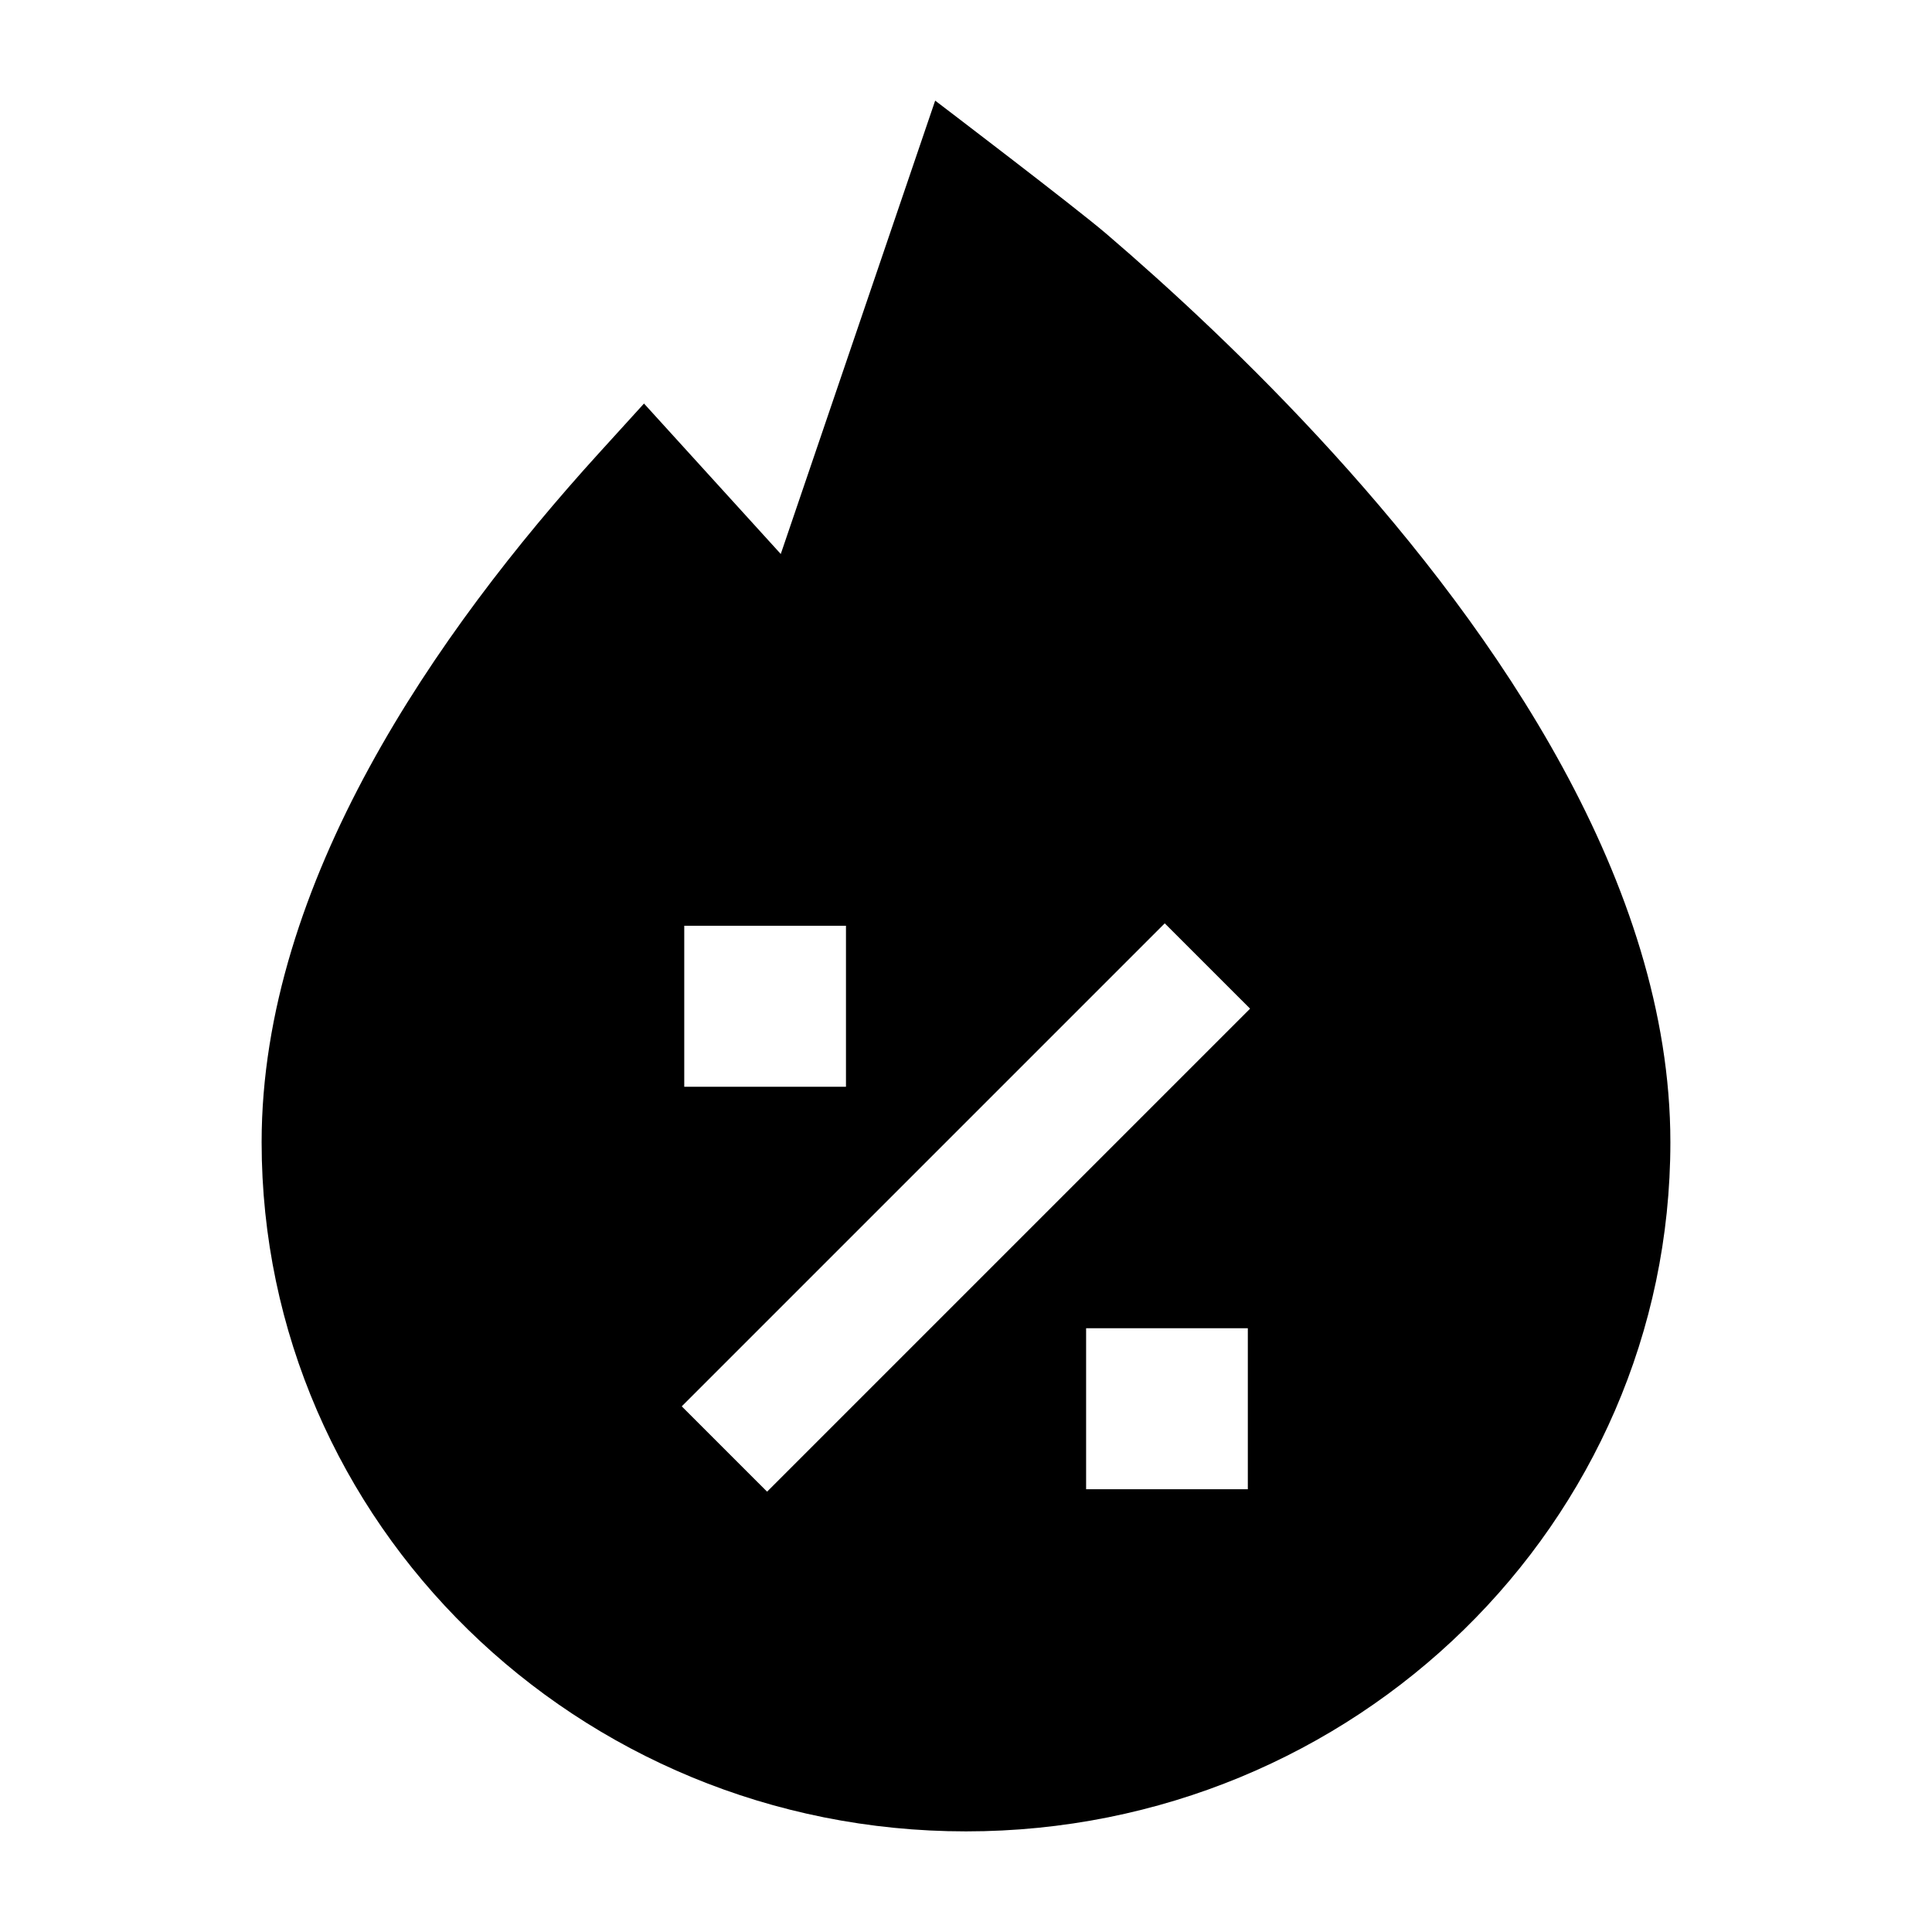 <svg width="24" height="24" viewBox="0 0 24 24" xmlns="http://www.w3.org/2000/svg">
    <path fill-rule="evenodd" clip-rule="evenodd" d="M11.617 1.25C11.617 1.25 13.36 2.576 13.744 2.905C14.51 3.561 15.534 4.5 16.561 5.63C18.578 7.85 20.75 10.964 20.75 14.189C20.75 18.917 16.832 22.75 12 22.75C7.168 22.75 3.25 18.917 3.25 14.189C3.25 10.964 5.422 7.85 7.439 5.63L8 5.013L9.699 6.882L11.617 1.25ZM15.529 12.53L9.529 18.53L8.469 17.47L14.469 11.47L15.529 12.53ZM10.509 11.5L8.5 11.5L8.5 13.5L10.509 13.5L10.509 11.5ZM15.501 16.5H13.492V18.5H15.501V16.5Z"/>
</svg>
